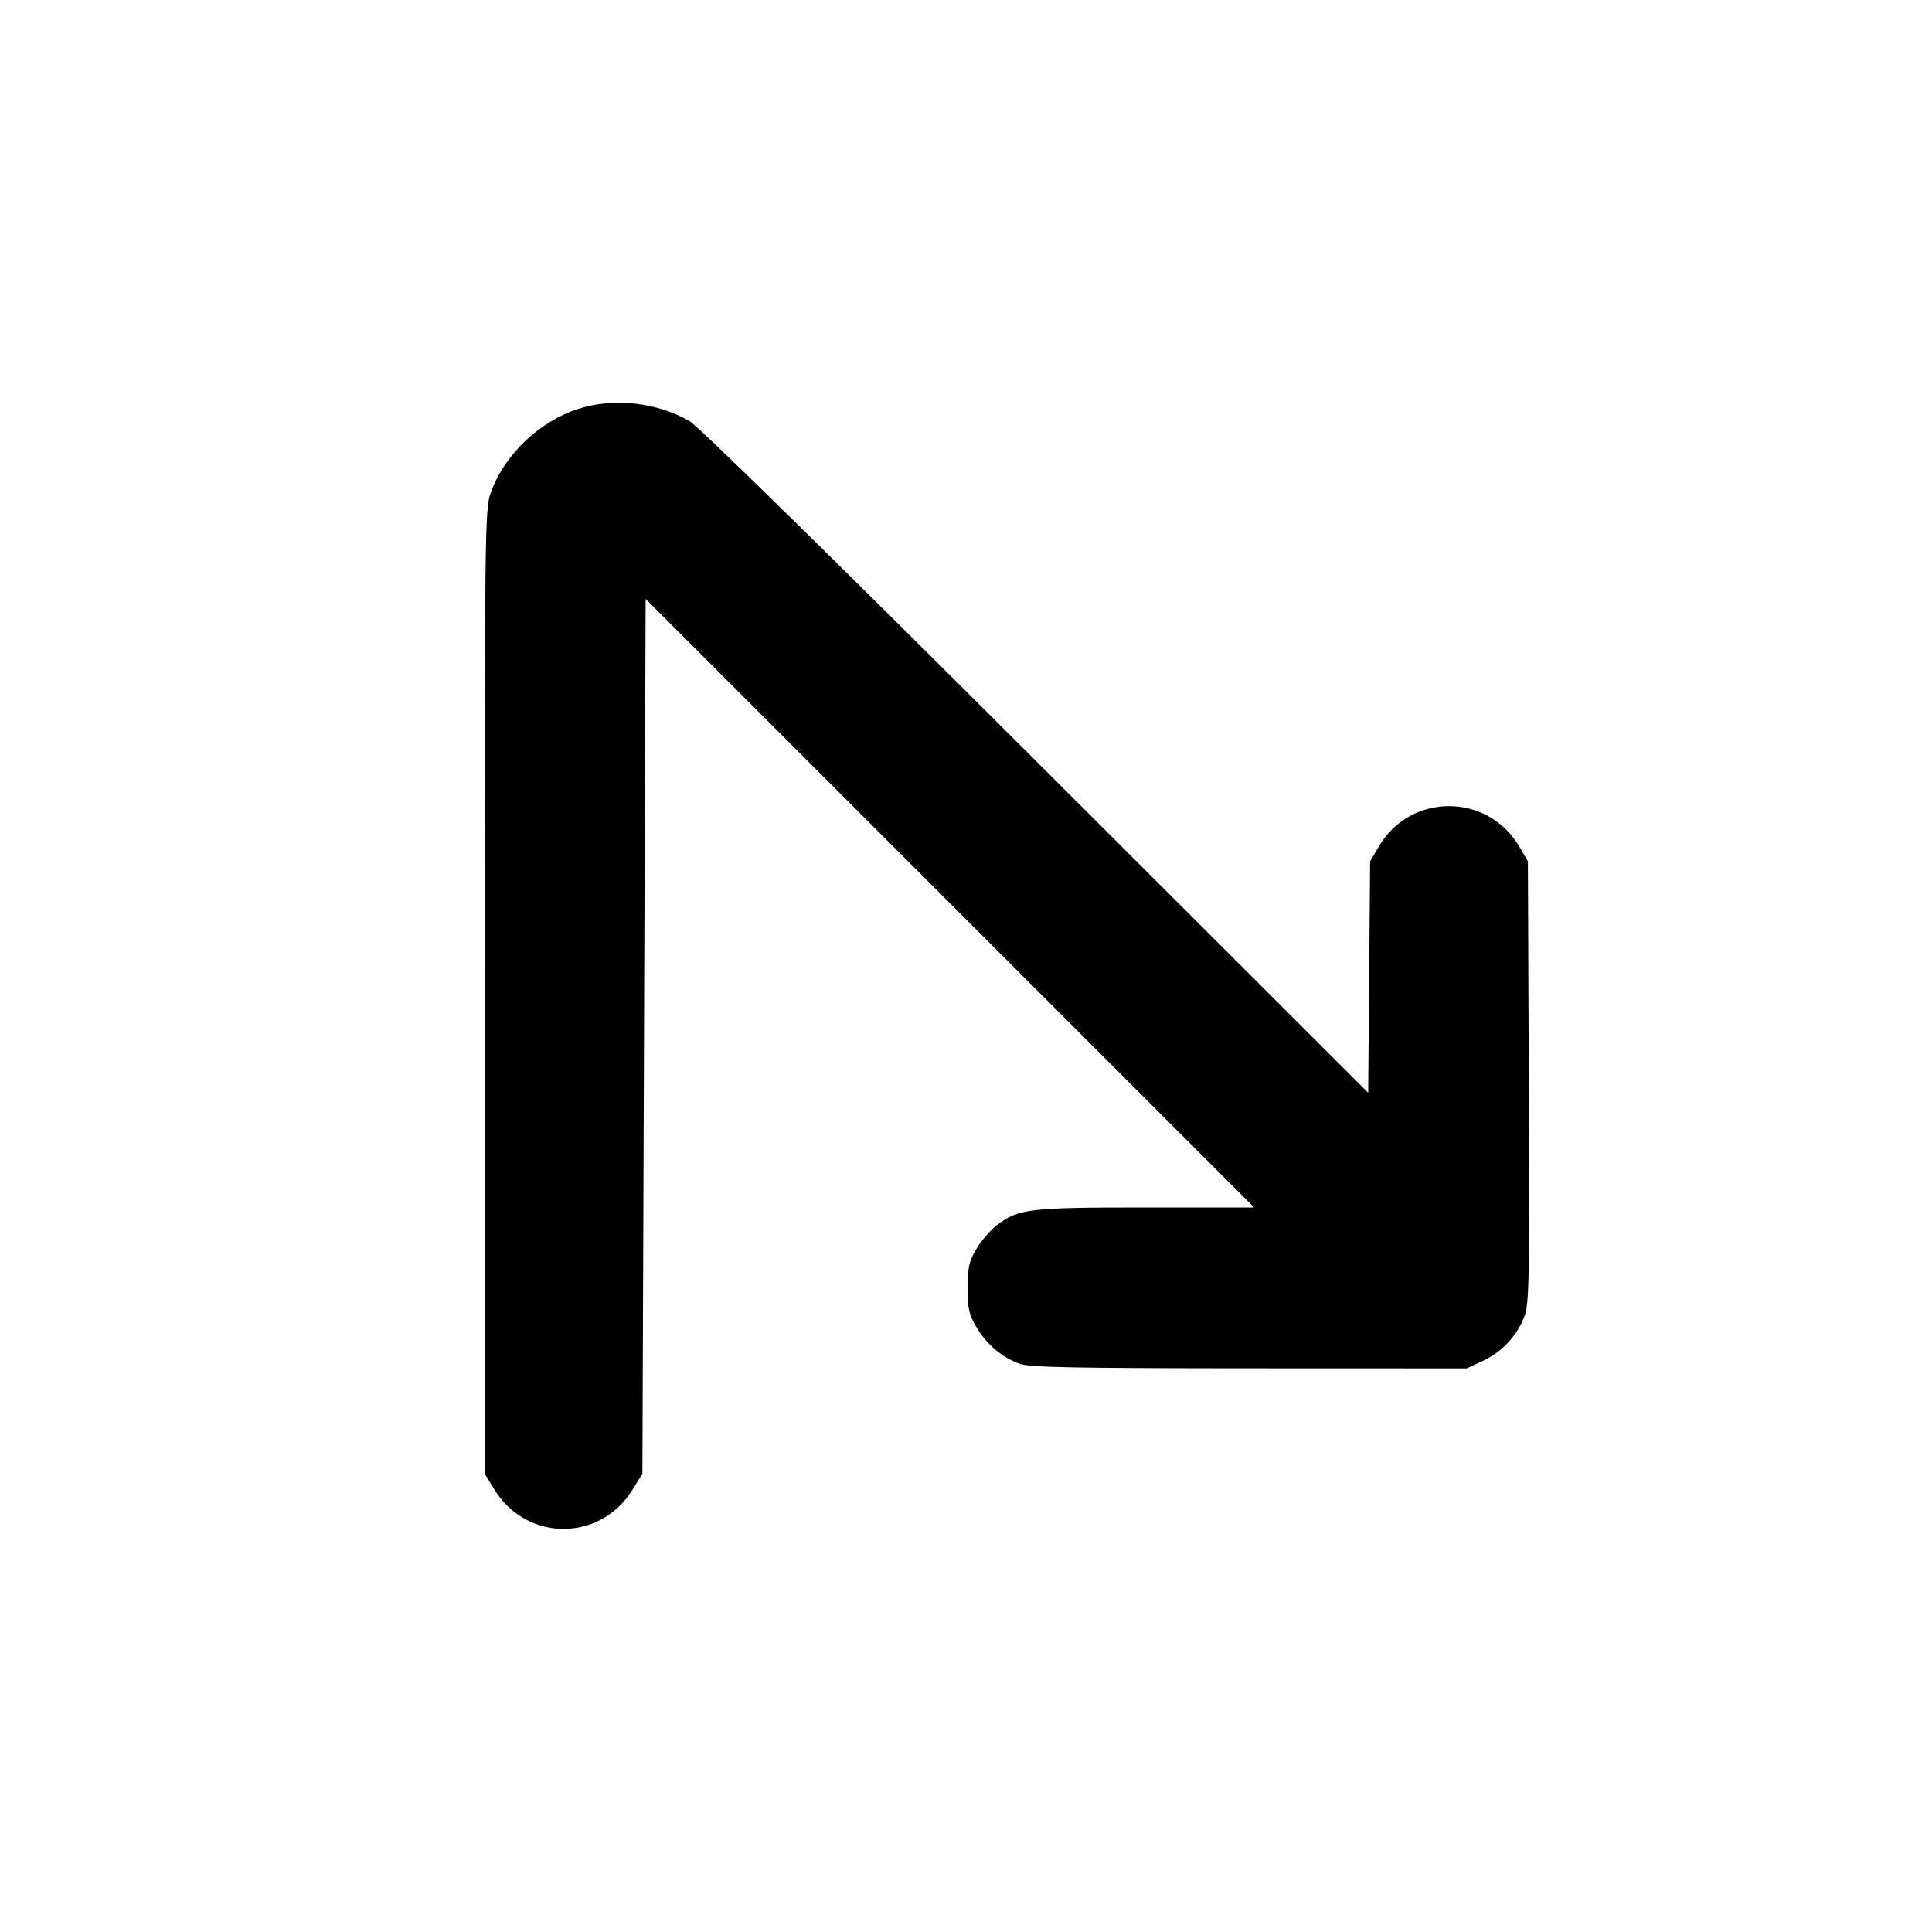 <svg xmlns="http://www.w3.org/2000/svg" width="24" height="24" viewBox="0 0 24 24" fill="none" stroke="currentColor" stroke-width="2" stroke-linecap="round" stroke-linejoin="round"><path d="M7.186 5.079 C 6.695 5.236,6.259 5.655,6.093 6.130 C 6.024 6.330,6.020 6.629,6.020 12.323 L 6.020 18.306 6.141 18.503 C 6.543 19.156,7.457 19.156,7.859 18.503 L 7.980 18.306 8.000 12.873 L 8.020 7.440 11.800 11.220 L 15.580 15.000 14.236 15.000 C 12.775 15.000,12.653 15.015,12.382 15.221 C 12.302 15.282,12.187 15.415,12.128 15.516 C 12.037 15.672,12.020 15.746,12.020 16.000 C 12.020 16.256,12.036 16.328,12.131 16.489 C 12.256 16.702,12.449 16.864,12.670 16.943 C 12.790 16.986,13.368 16.997,15.520 16.998 L 18.220 16.999 18.420 16.906 C 18.657 16.796,18.845 16.595,18.936 16.354 C 18.996 16.197,19.002 15.911,18.991 13.440 L 18.980 10.700 18.871 10.514 C 18.479 9.848,17.521 9.848,17.129 10.514 L 17.020 10.700 17.008 12.138 L 16.996 13.575 12.868 9.452 C 10.268 6.856,8.673 5.292,8.560 5.228 C 8.148 4.996,7.624 4.939,7.186 5.079 " stroke="none" fill-rule="evenodd" fill="black"></path></svg>